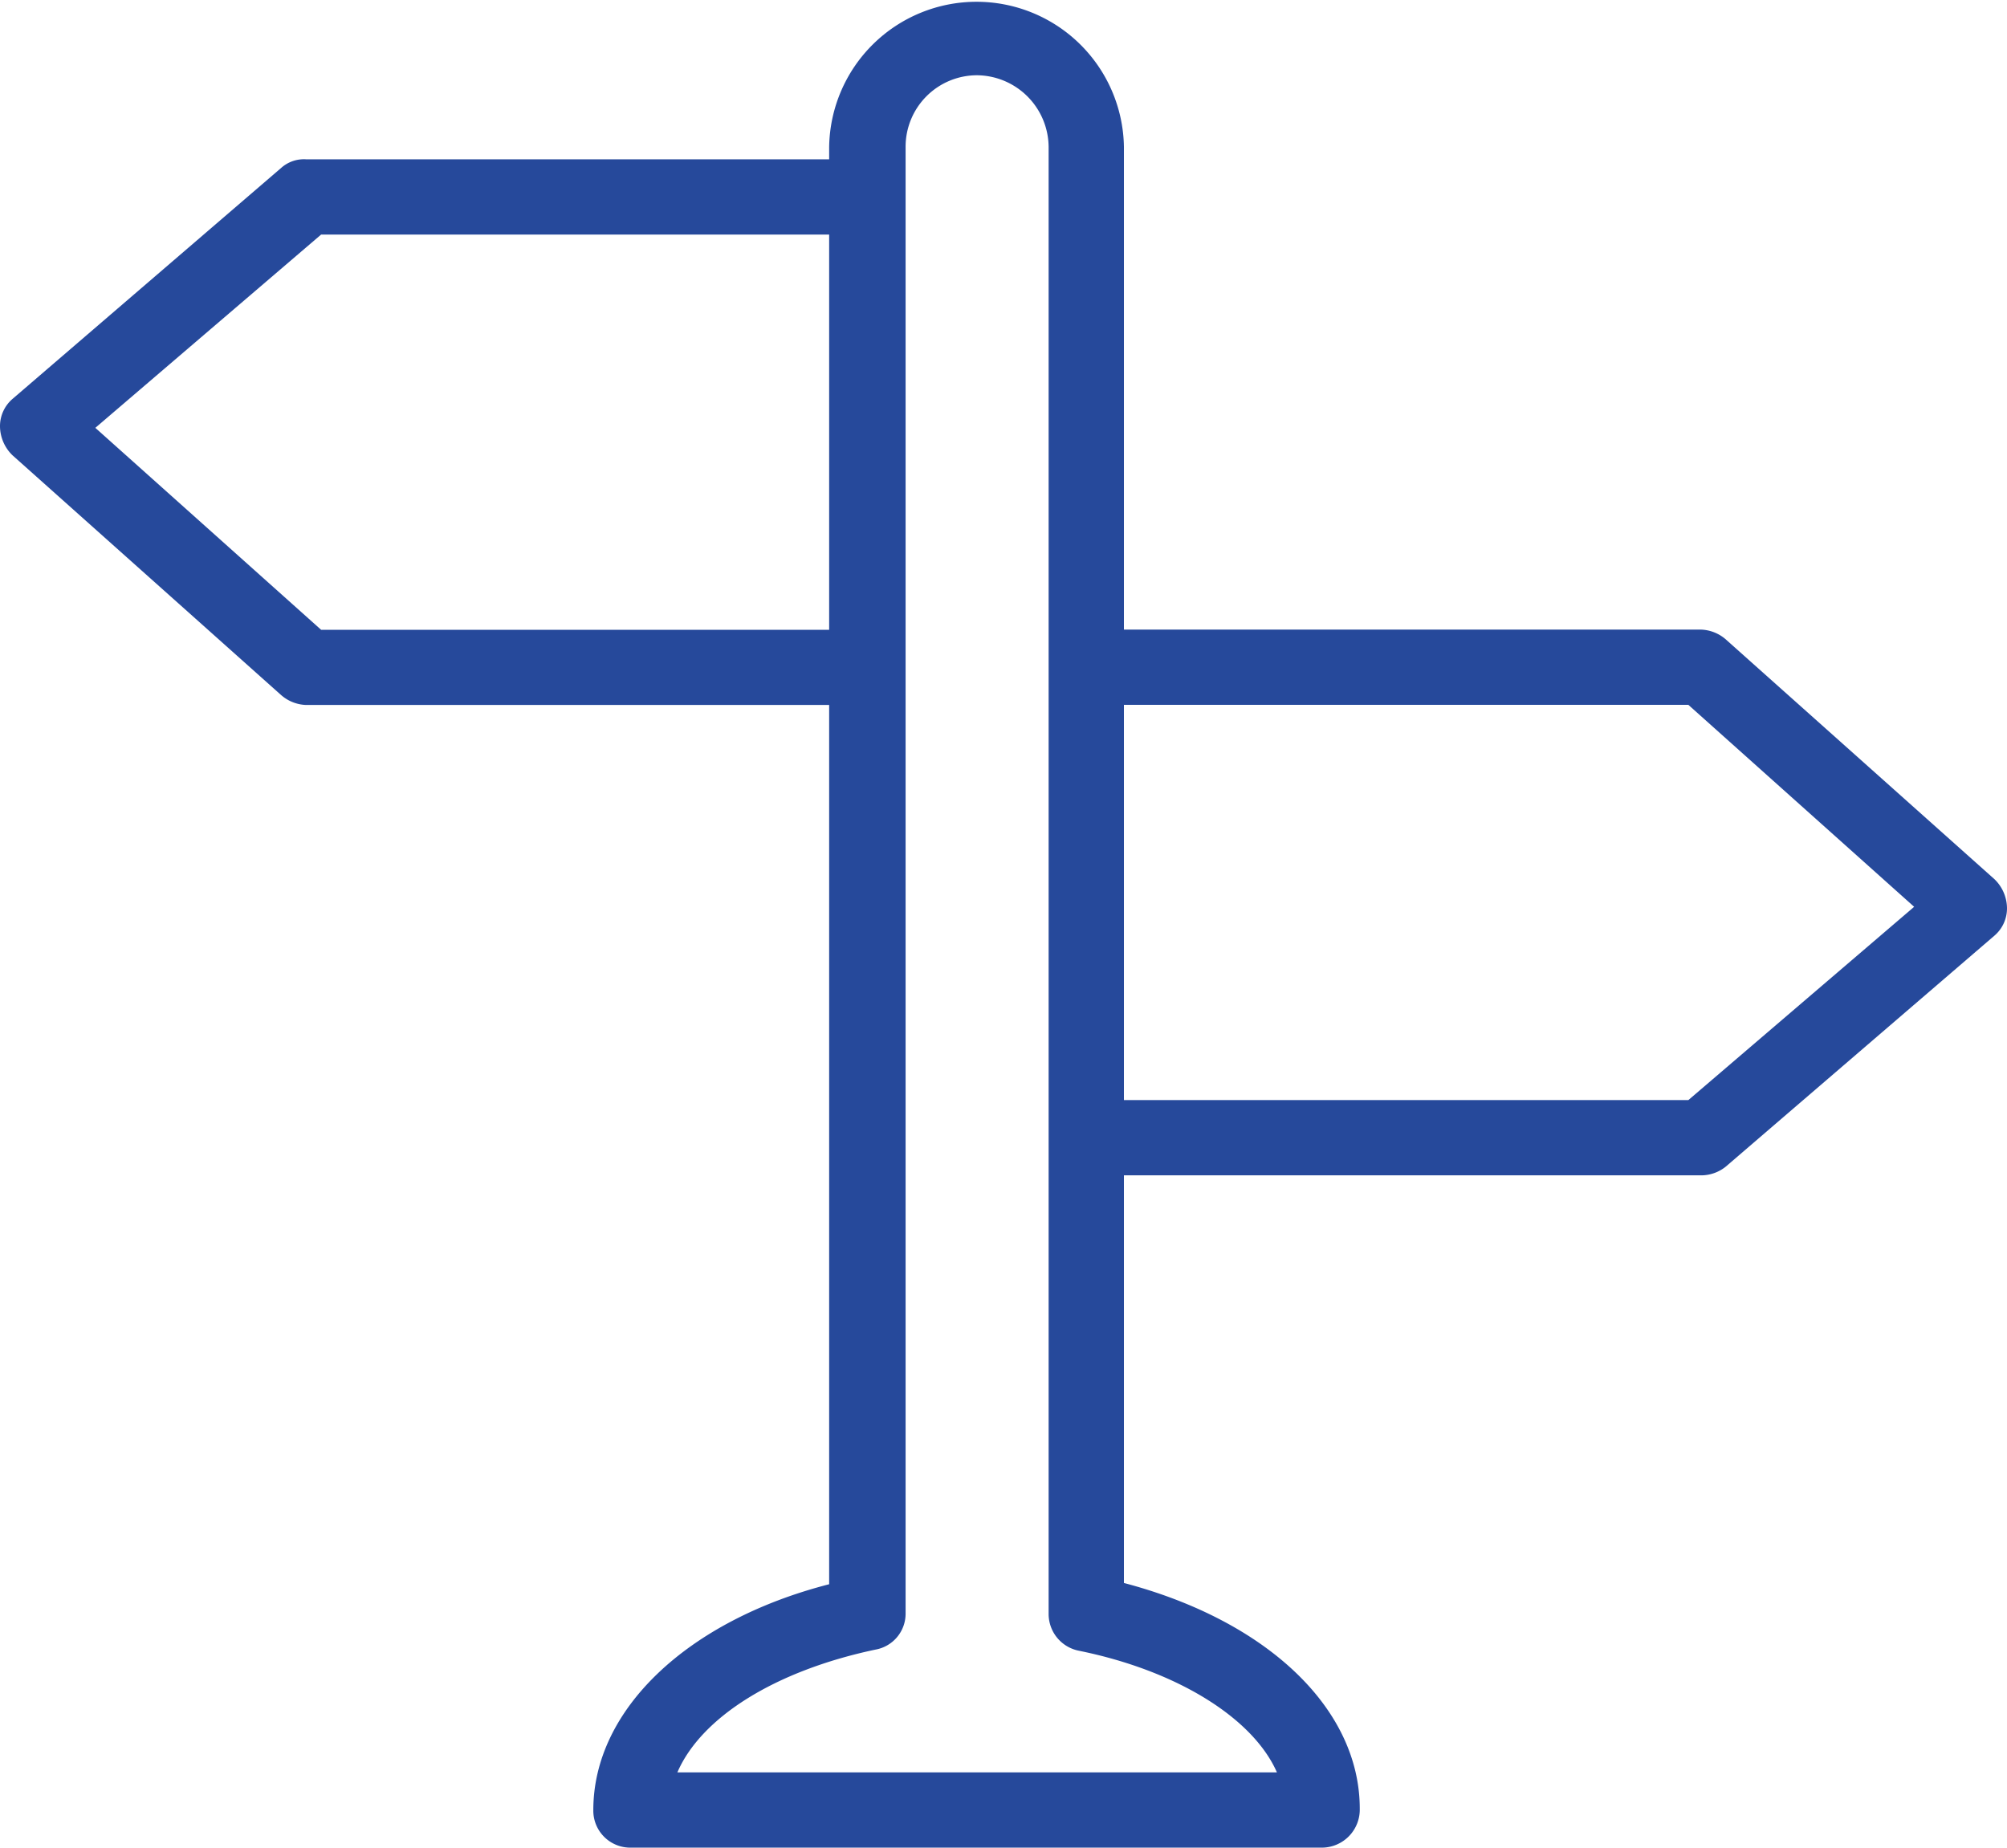 <svg id="icon" xmlns="http://www.w3.org/2000/svg" viewBox="0 0 50.882 46.844">
  <defs>
    <style>
      .cls-1 {
        fill: #26499b;
      }
    </style>
  </defs>
  <path id="Tracé_384" data-name="Tracé 384" class="cls-1" d="M21.084,26.534H7.76a1.01,1.01,0,0,1-.636-.254L.318,20.205A1.035,1.035,0,0,1,0,19.474a.911.911,0,0,1,.318-.7l6.805-5.851A.866.866,0,0,1,7.76,12.7H21.084a.954.954,0,1,1,0,1.908H8.141l-5.724,4.9,5.724,5.12H21.116a.937.937,0,0,1,.954.954A1.007,1.007,0,0,1,21.084,26.534Z" transform="translate(0 -8.661)"/>
  <path id="Tracé_385" data-name="Tracé 385" class="cls-1" d="M100.85,64.034H85.586a.954.954,0,1,1,0-1.908H100.5l5.724-4.9-5.724-5.12H85.554a.954.954,0,0,1,0-1.908h15.265a1.01,1.01,0,0,1,.636.254l6.805,6.074a1.035,1.035,0,0,1,.318.731.911.911,0,0,1-.318.7l-6.805,5.851A1,1,0,0,1,100.85,64.034Z" transform="translate(-57.696 -34.236)"/>
  <path id="Tracé_386" data-name="Tracé 386" class="cls-1" d="M65.777,46.843H48.254a.937.937,0,0,1-.954-.954c0-2.544,2.385-4.8,5.979-5.724V3.721a3.737,3.737,0,0,1,7.473,0V40.133c3.625.954,5.979,3.18,5.979,5.724A.964.964,0,0,1,65.777,46.843ZM49.431,44.935h15.2c-.6-1.367-2.512-2.576-5.025-3.085a.95.95,0,0,1-.763-.922V3.721a1.833,1.833,0,0,0-1.813-1.813,1.812,1.812,0,0,0-1.813,1.813V40.9a.925.925,0,0,1-.763.922C51.911,42.359,50.035,43.536,49.431,44.935Z" transform="translate(-32.258)"/>
</svg>
